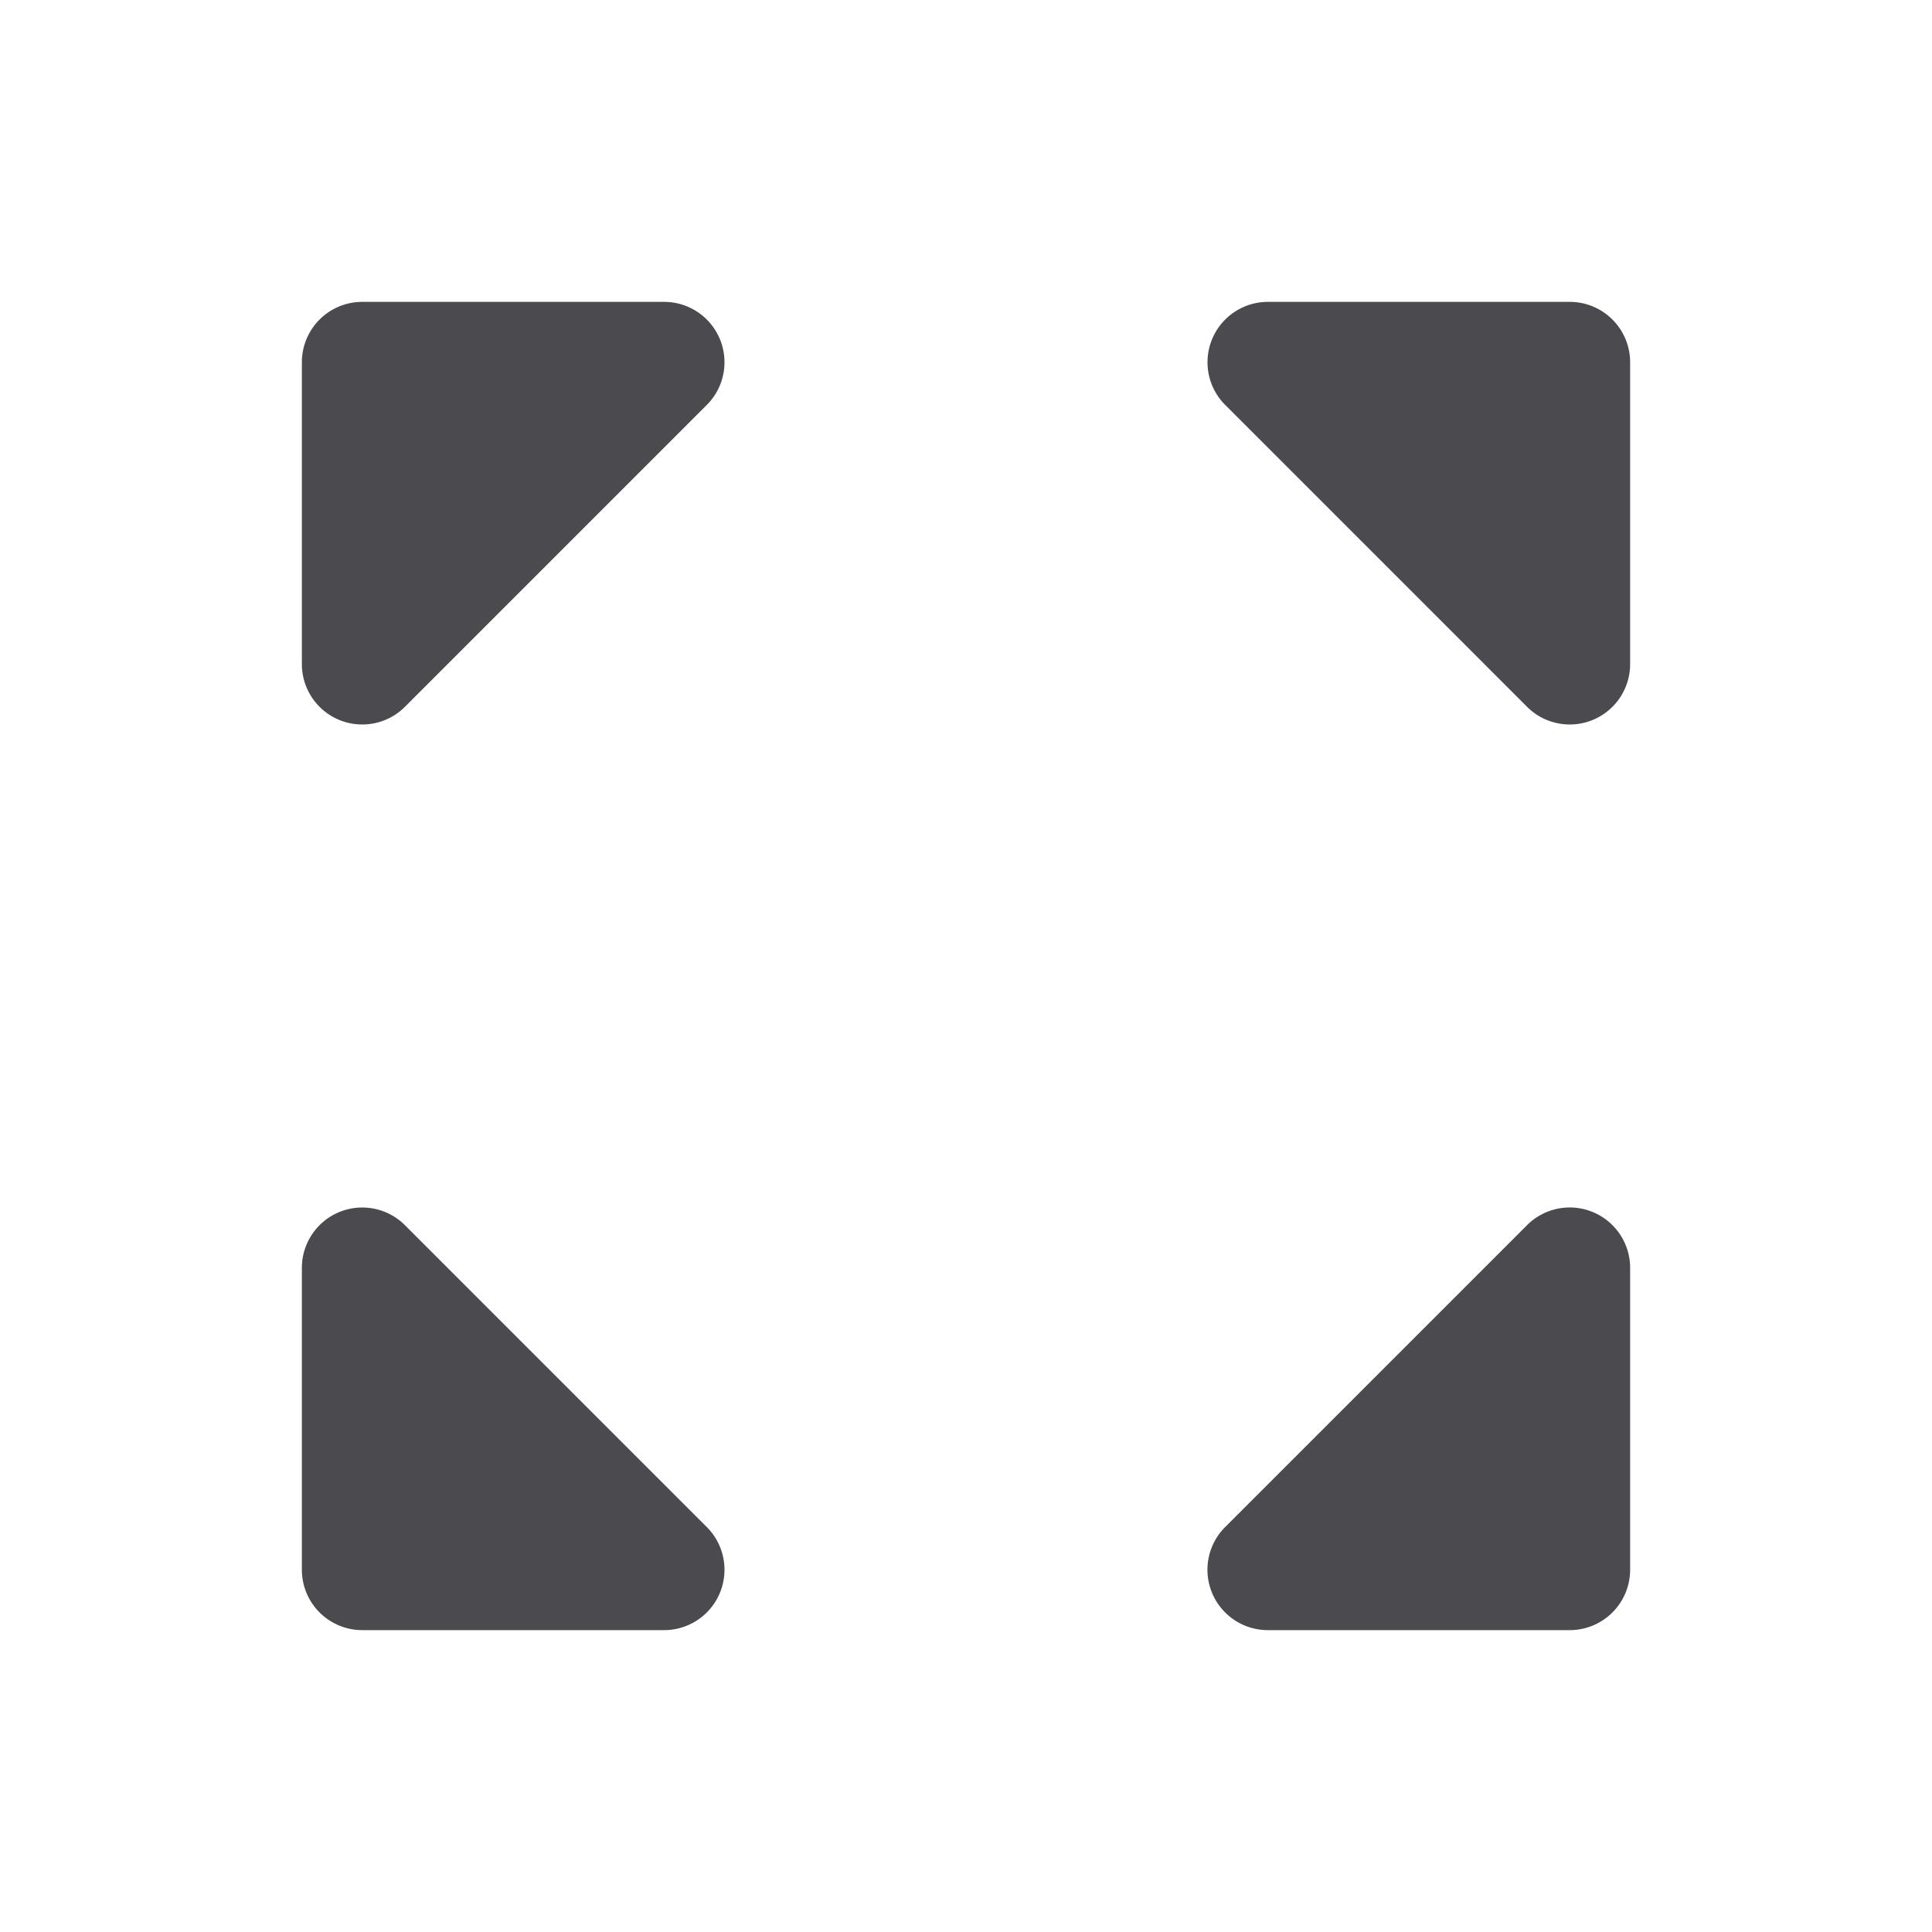 <svg xmlns="http://www.w3.org/2000/svg" width="32" height="32" fill="none" viewBox="0 0 32 32">
  <path fill="#4A4A4F" d="M11.707 25.293A1 1 0 0 1 11 27H6a1 1 0 0 1-1-1v-5a1 1 0 0 1 1.707-.707l5 5ZM11 5H6a1 1 0 0 0-1 1v5a1 1 0 0 0 1.707.707l5-5A1 1 0 0 0 11 5Zm15.383 15.076a1 1 0 0 0-1.09.216l-5 5A1 1 0 0 0 21 27h5a1 1 0 0 0 1-1v-5a1 1 0 0 0-.617-.924ZM26 5h-5a1 1 0 0 0-.707 1.707l5 5A1 1 0 0 0 27 11V6a1 1 0 0 0-1-1Z"/>
</svg>
